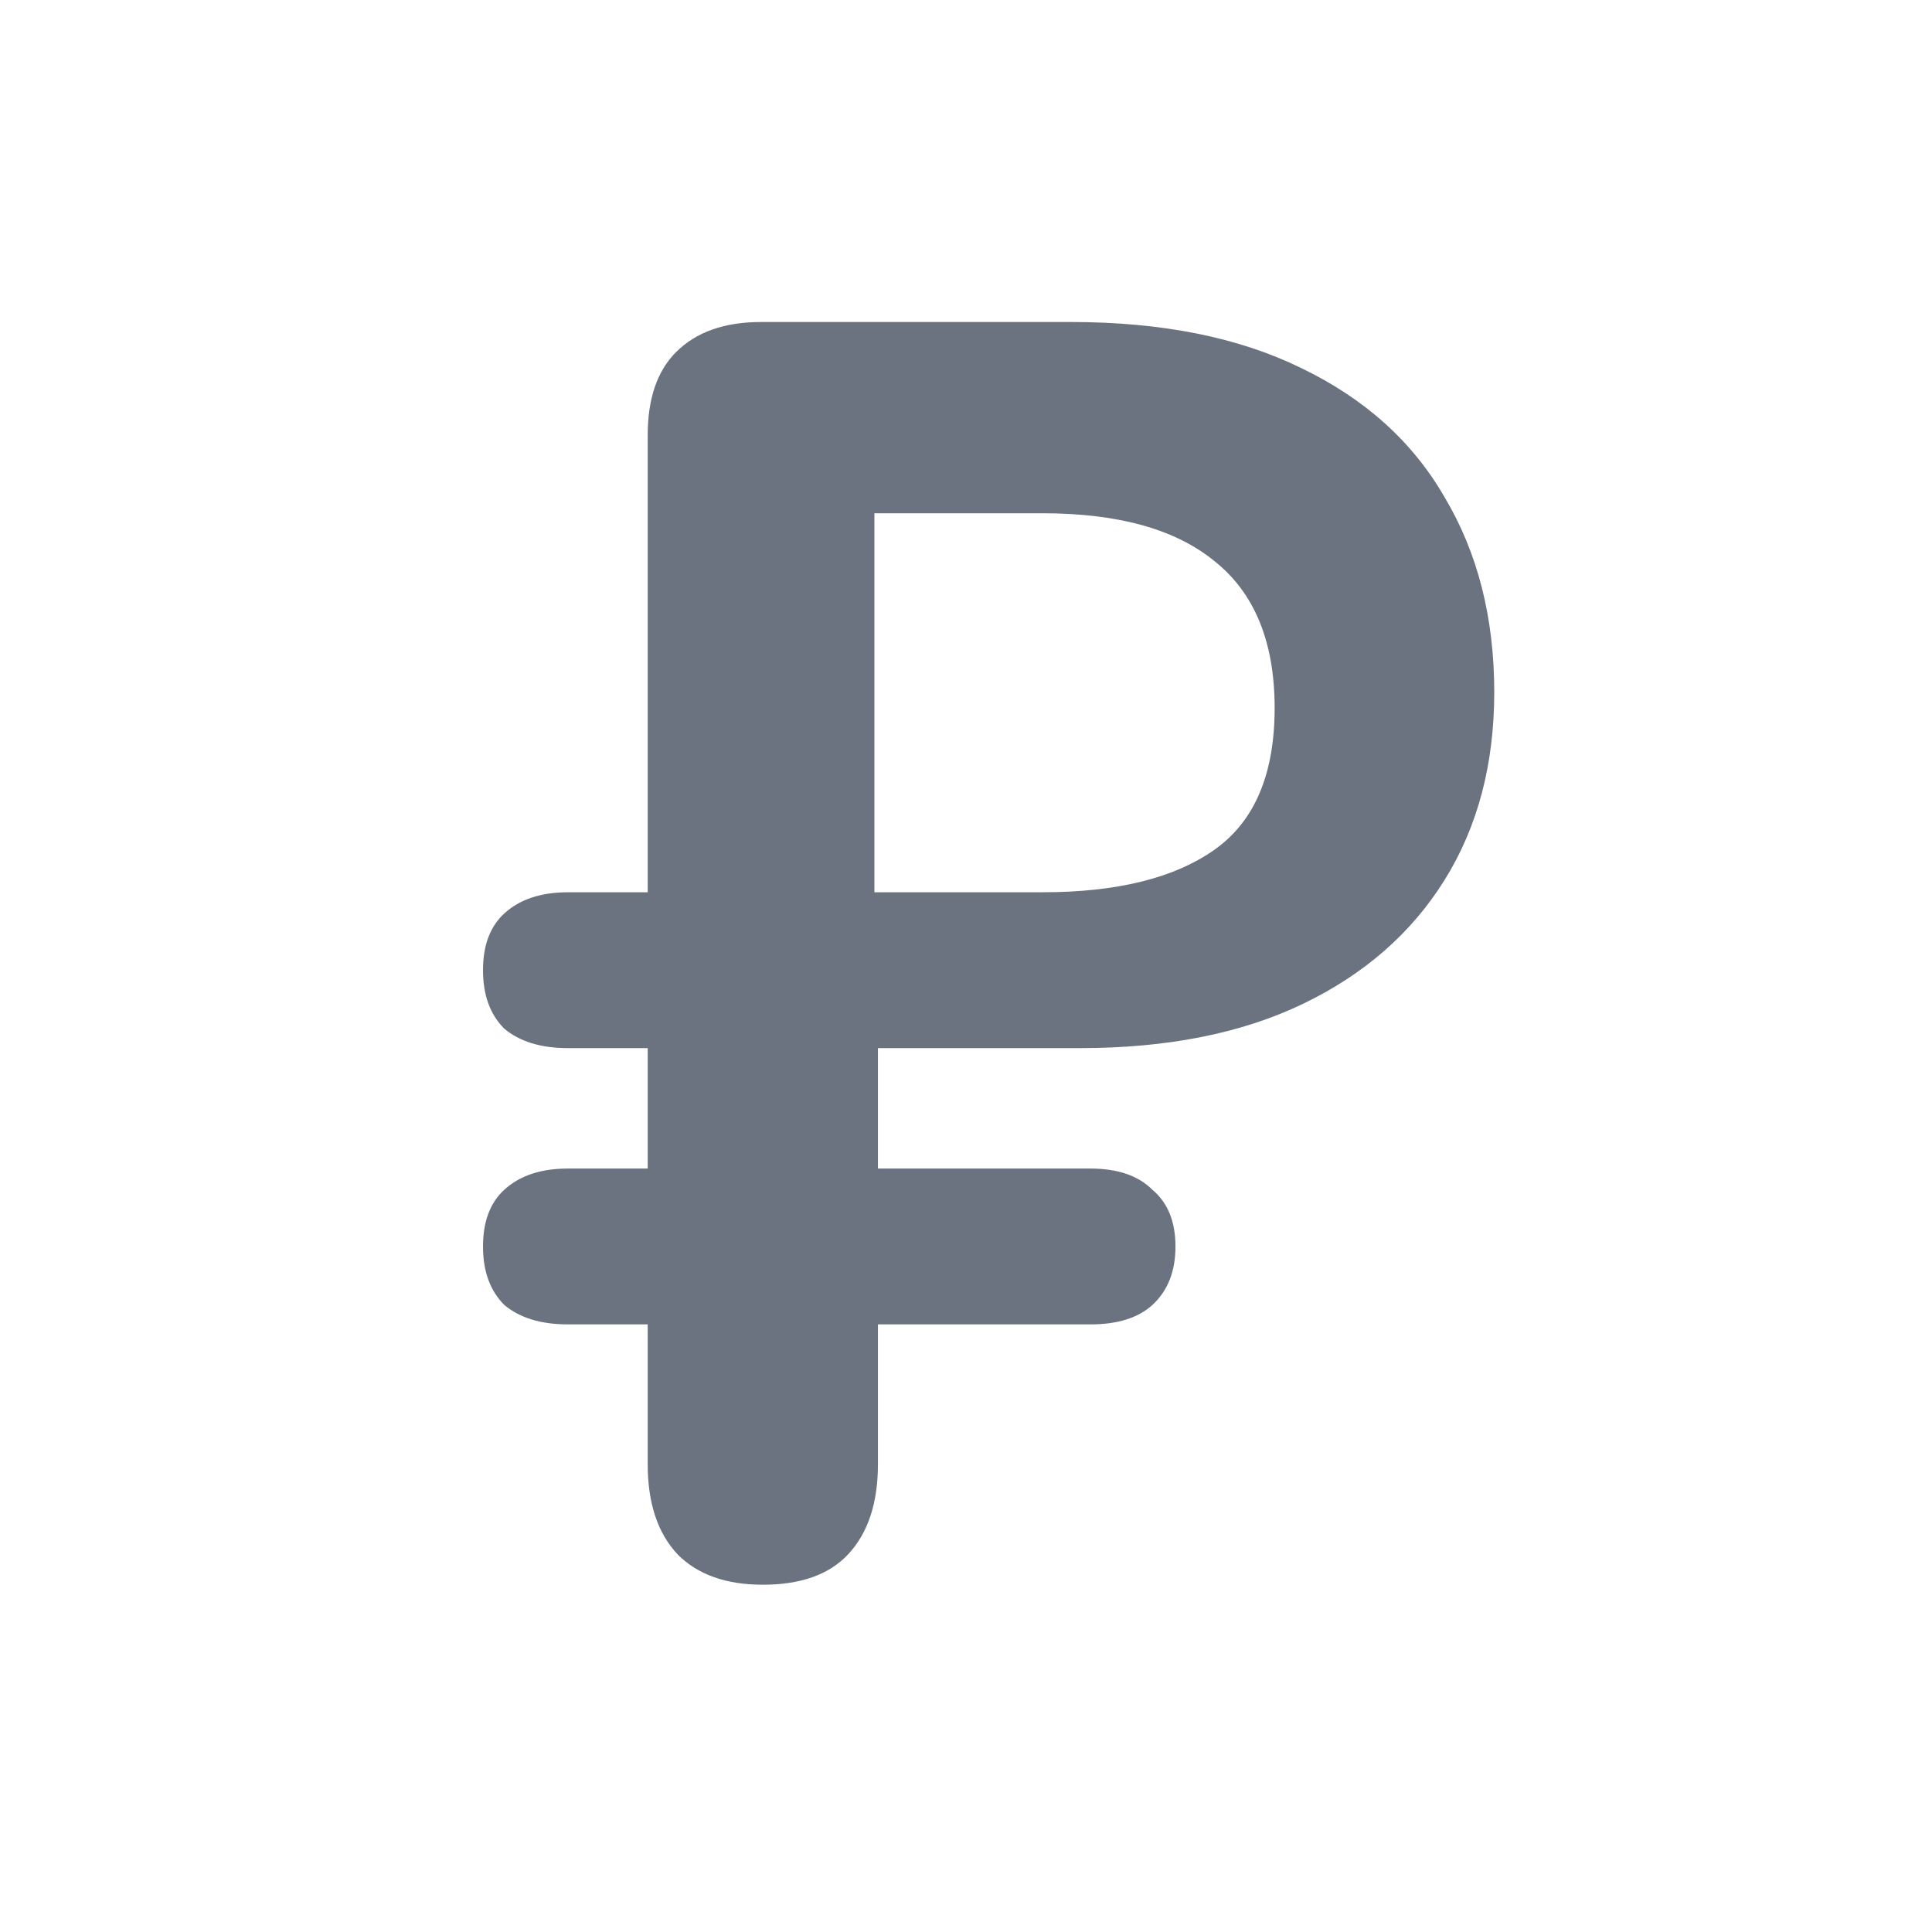 <svg fill="none" height="24" viewBox="0 0 24 24" width="24" xmlns="http://www.w3.org/2000/svg"><path d="m9.476 19.686c-.455 0-.807-.125-1.056-.374-.249-.264-.374-.638-.374-1.122v-1.738h-.99c-.337 0-.601-.081-.792-.242-.176-.176-.264-.418-.264-.726s.088-.543.264-.704c.191-.176.455-.264.792-.264h.99v-1.496h-.99c-.337 0-.601-.081-.792-.242-.176-.176-.264-.418-.264-.726s.088-.543.264-.704c.191-.176.455-.264.792-.264h.99v-5.676c0-.455.117-.799.352-1.034.249-.249.601-.374 1.056-.374h3.85c1.129 0 2.083.191 2.86.572.792.381 1.386.917 1.782 1.606.411.689.616 1.496.616 2.42 0 .895-.205 1.672-.616 2.332s-.997 1.173-1.76 1.54-1.687.55-2.772.55h-2.508v1.496h2.64c.337 0 .594.088.77.264.191.161.286.396.286.704s-.095.55-.286.726c-.176.161-.433.242-.77.242h-2.64v1.738c0 .484-.125.858-.374 1.122-.235.249-.587.374-1.056.374zm1.386-8.602h2.09c.924 0 1.635-.176 2.134-.528s.748-.939.748-1.76-.249-1.43-.748-1.826c-.484-.396-1.195-.594-2.134-.594h-2.09z" fill="#6b7280"/></svg>